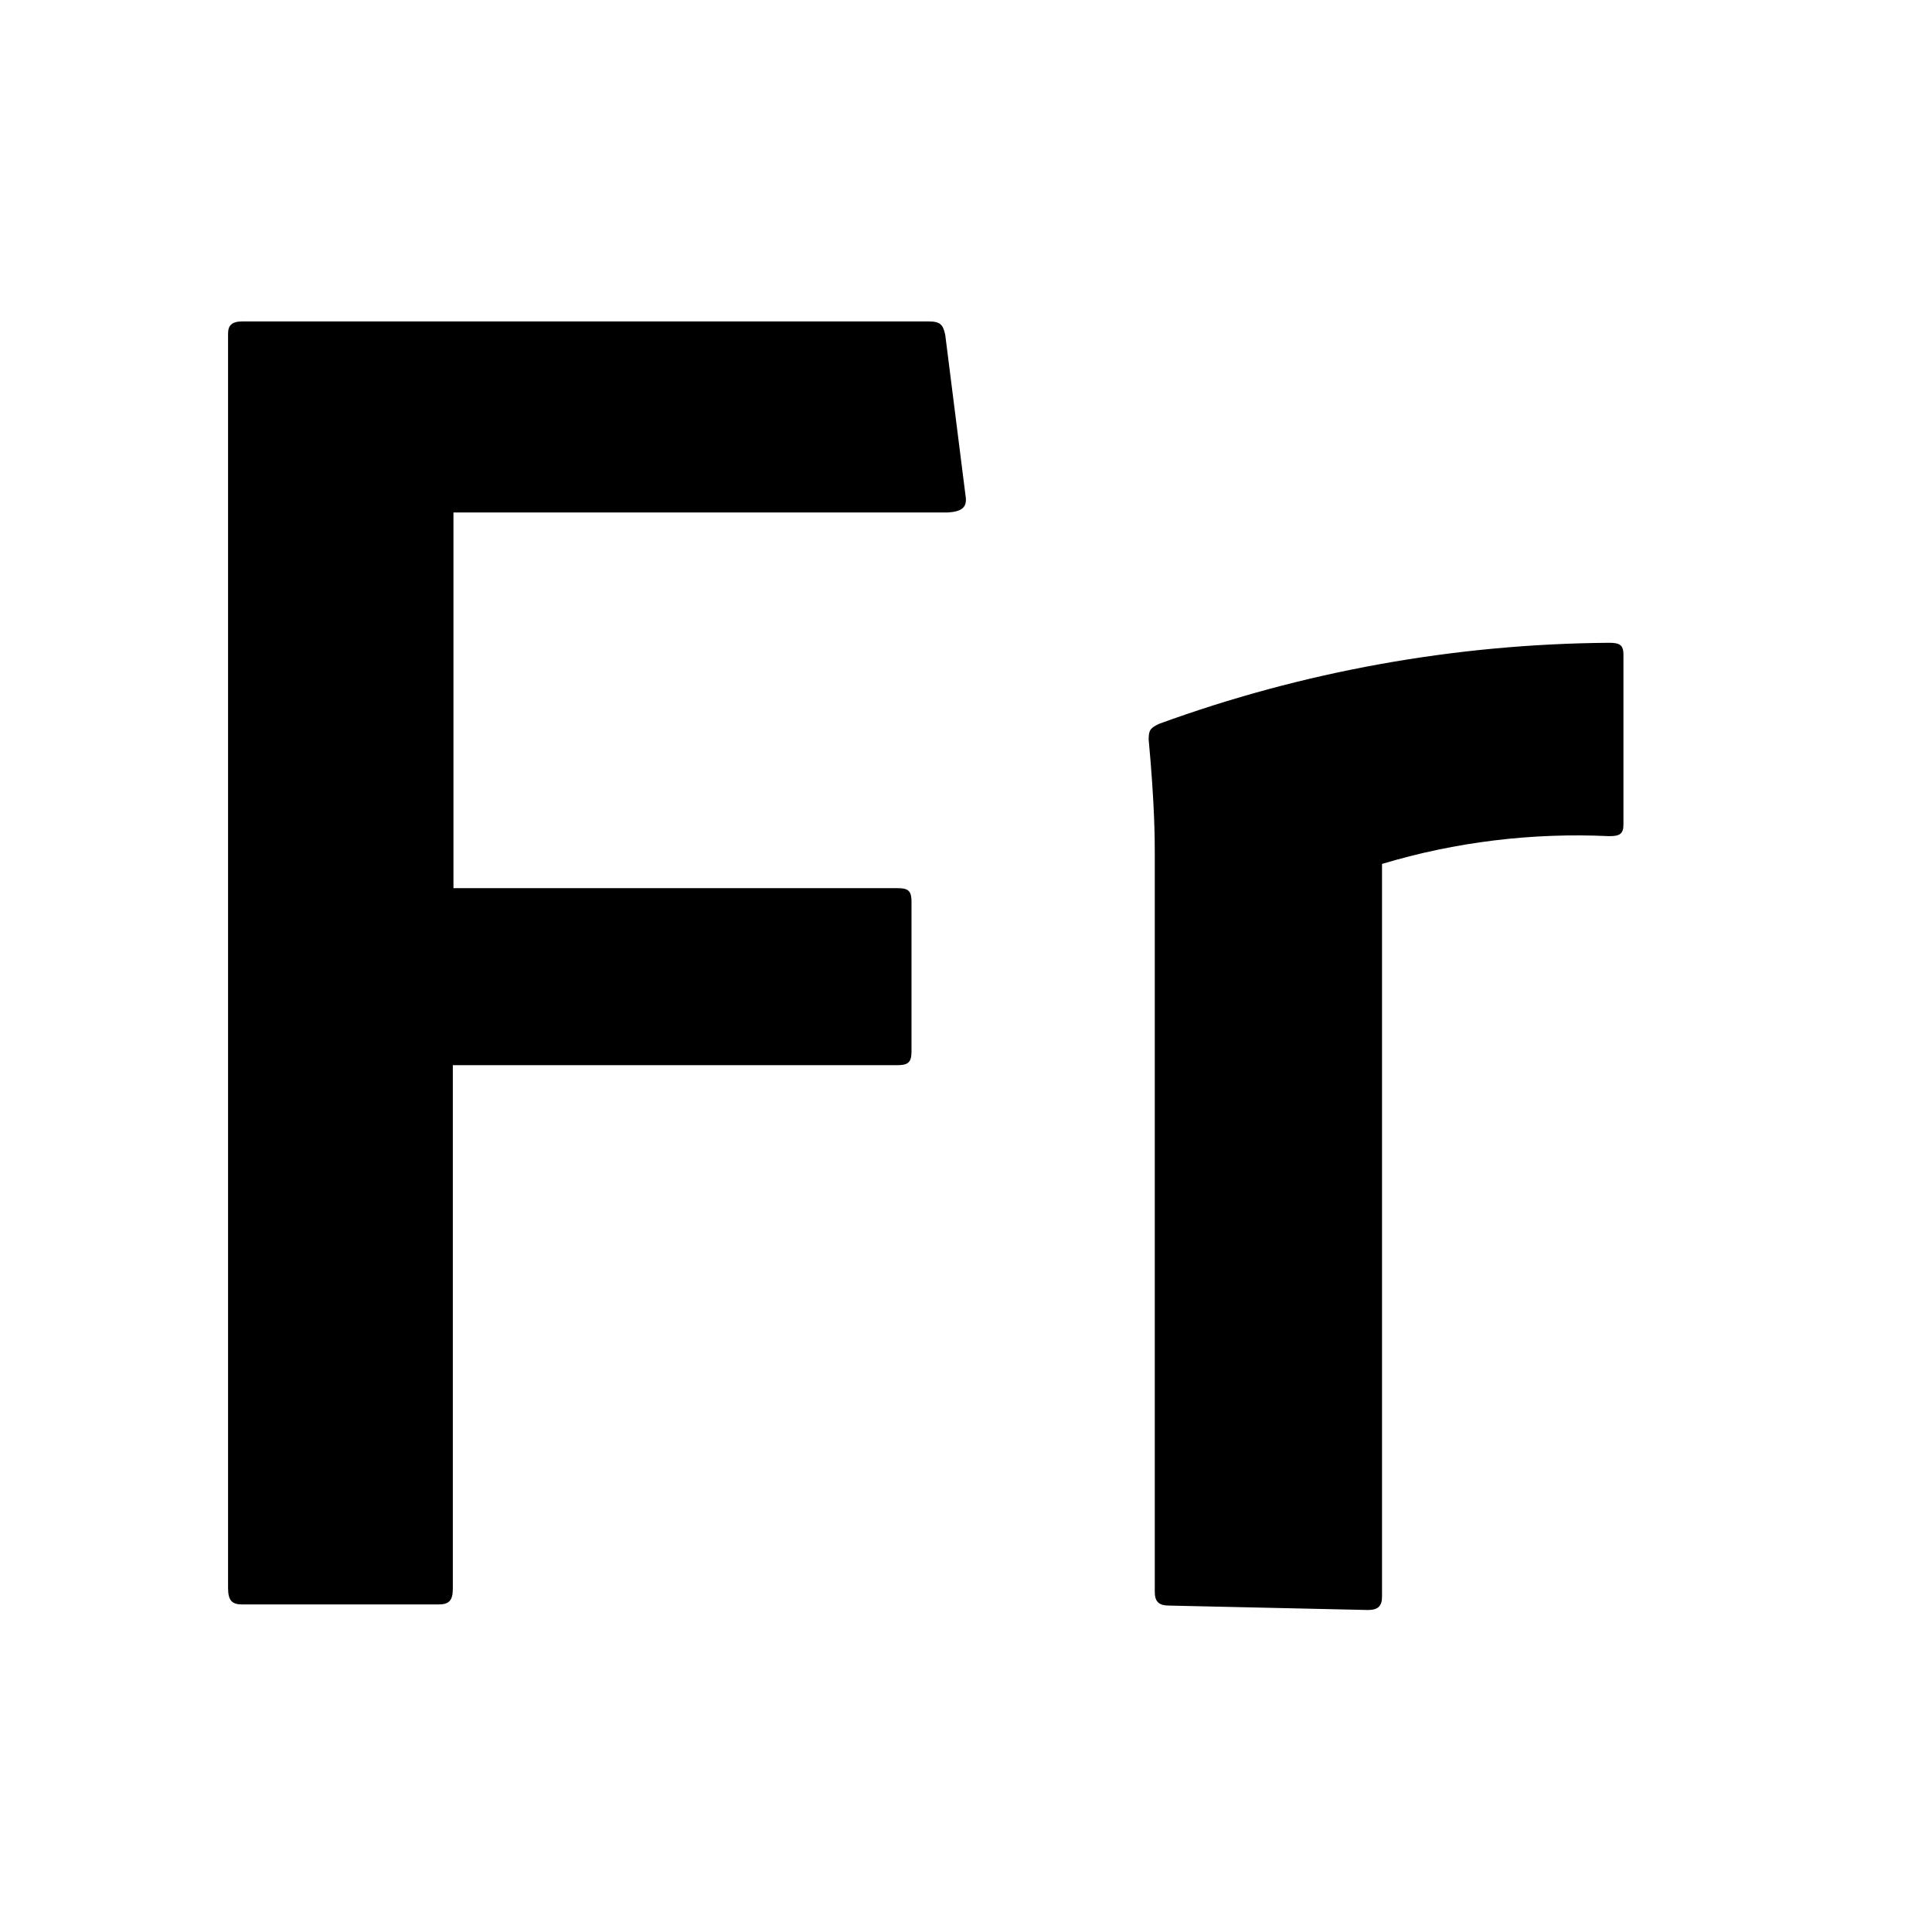 <svg viewBox="0 0 24 24" fill="none" xmlns="http://www.w3.org/2000/svg">
  <path
    d="M5.625 19.739C5.625 19.884 5.575 19.931 5.448 19.931H3.01C2.883 19.931 2.833 19.884 2.833 19.725V4.145C2.833 4.04 2.883 3.993 3.01 3.993H11.538C11.688 3.993 11.715 4.04 11.742 4.159L11.995 6.163C12.018 6.304 11.945 6.355 11.777 6.366H5.633V11.033H11.143C11.27 11.033 11.323 11.054 11.323 11.199V13.065C11.323 13.206 11.27 13.232 11.143 13.232H5.625V19.739Z"
    fill="currentColor" />
  <path
    d="M14.345 10.601C14.345 10.435 14.345 10.004 14.269 9.185C14.269 9.065 14.295 9.043 14.395 8.993C16.18 8.341 18.076 7.999 19.99 7.985C20.117 7.985 20.167 8.011 20.167 8.13V10.243C20.167 10.362 20.117 10.387 19.99 10.387C19.035 10.342 18.079 10.458 17.168 10.732V19.833C17.168 19.953 17.118 20 16.991 20L14.522 19.945C14.395 19.945 14.345 19.895 14.345 19.775V10.601Z"
    fill="currentColor" />
</svg>
